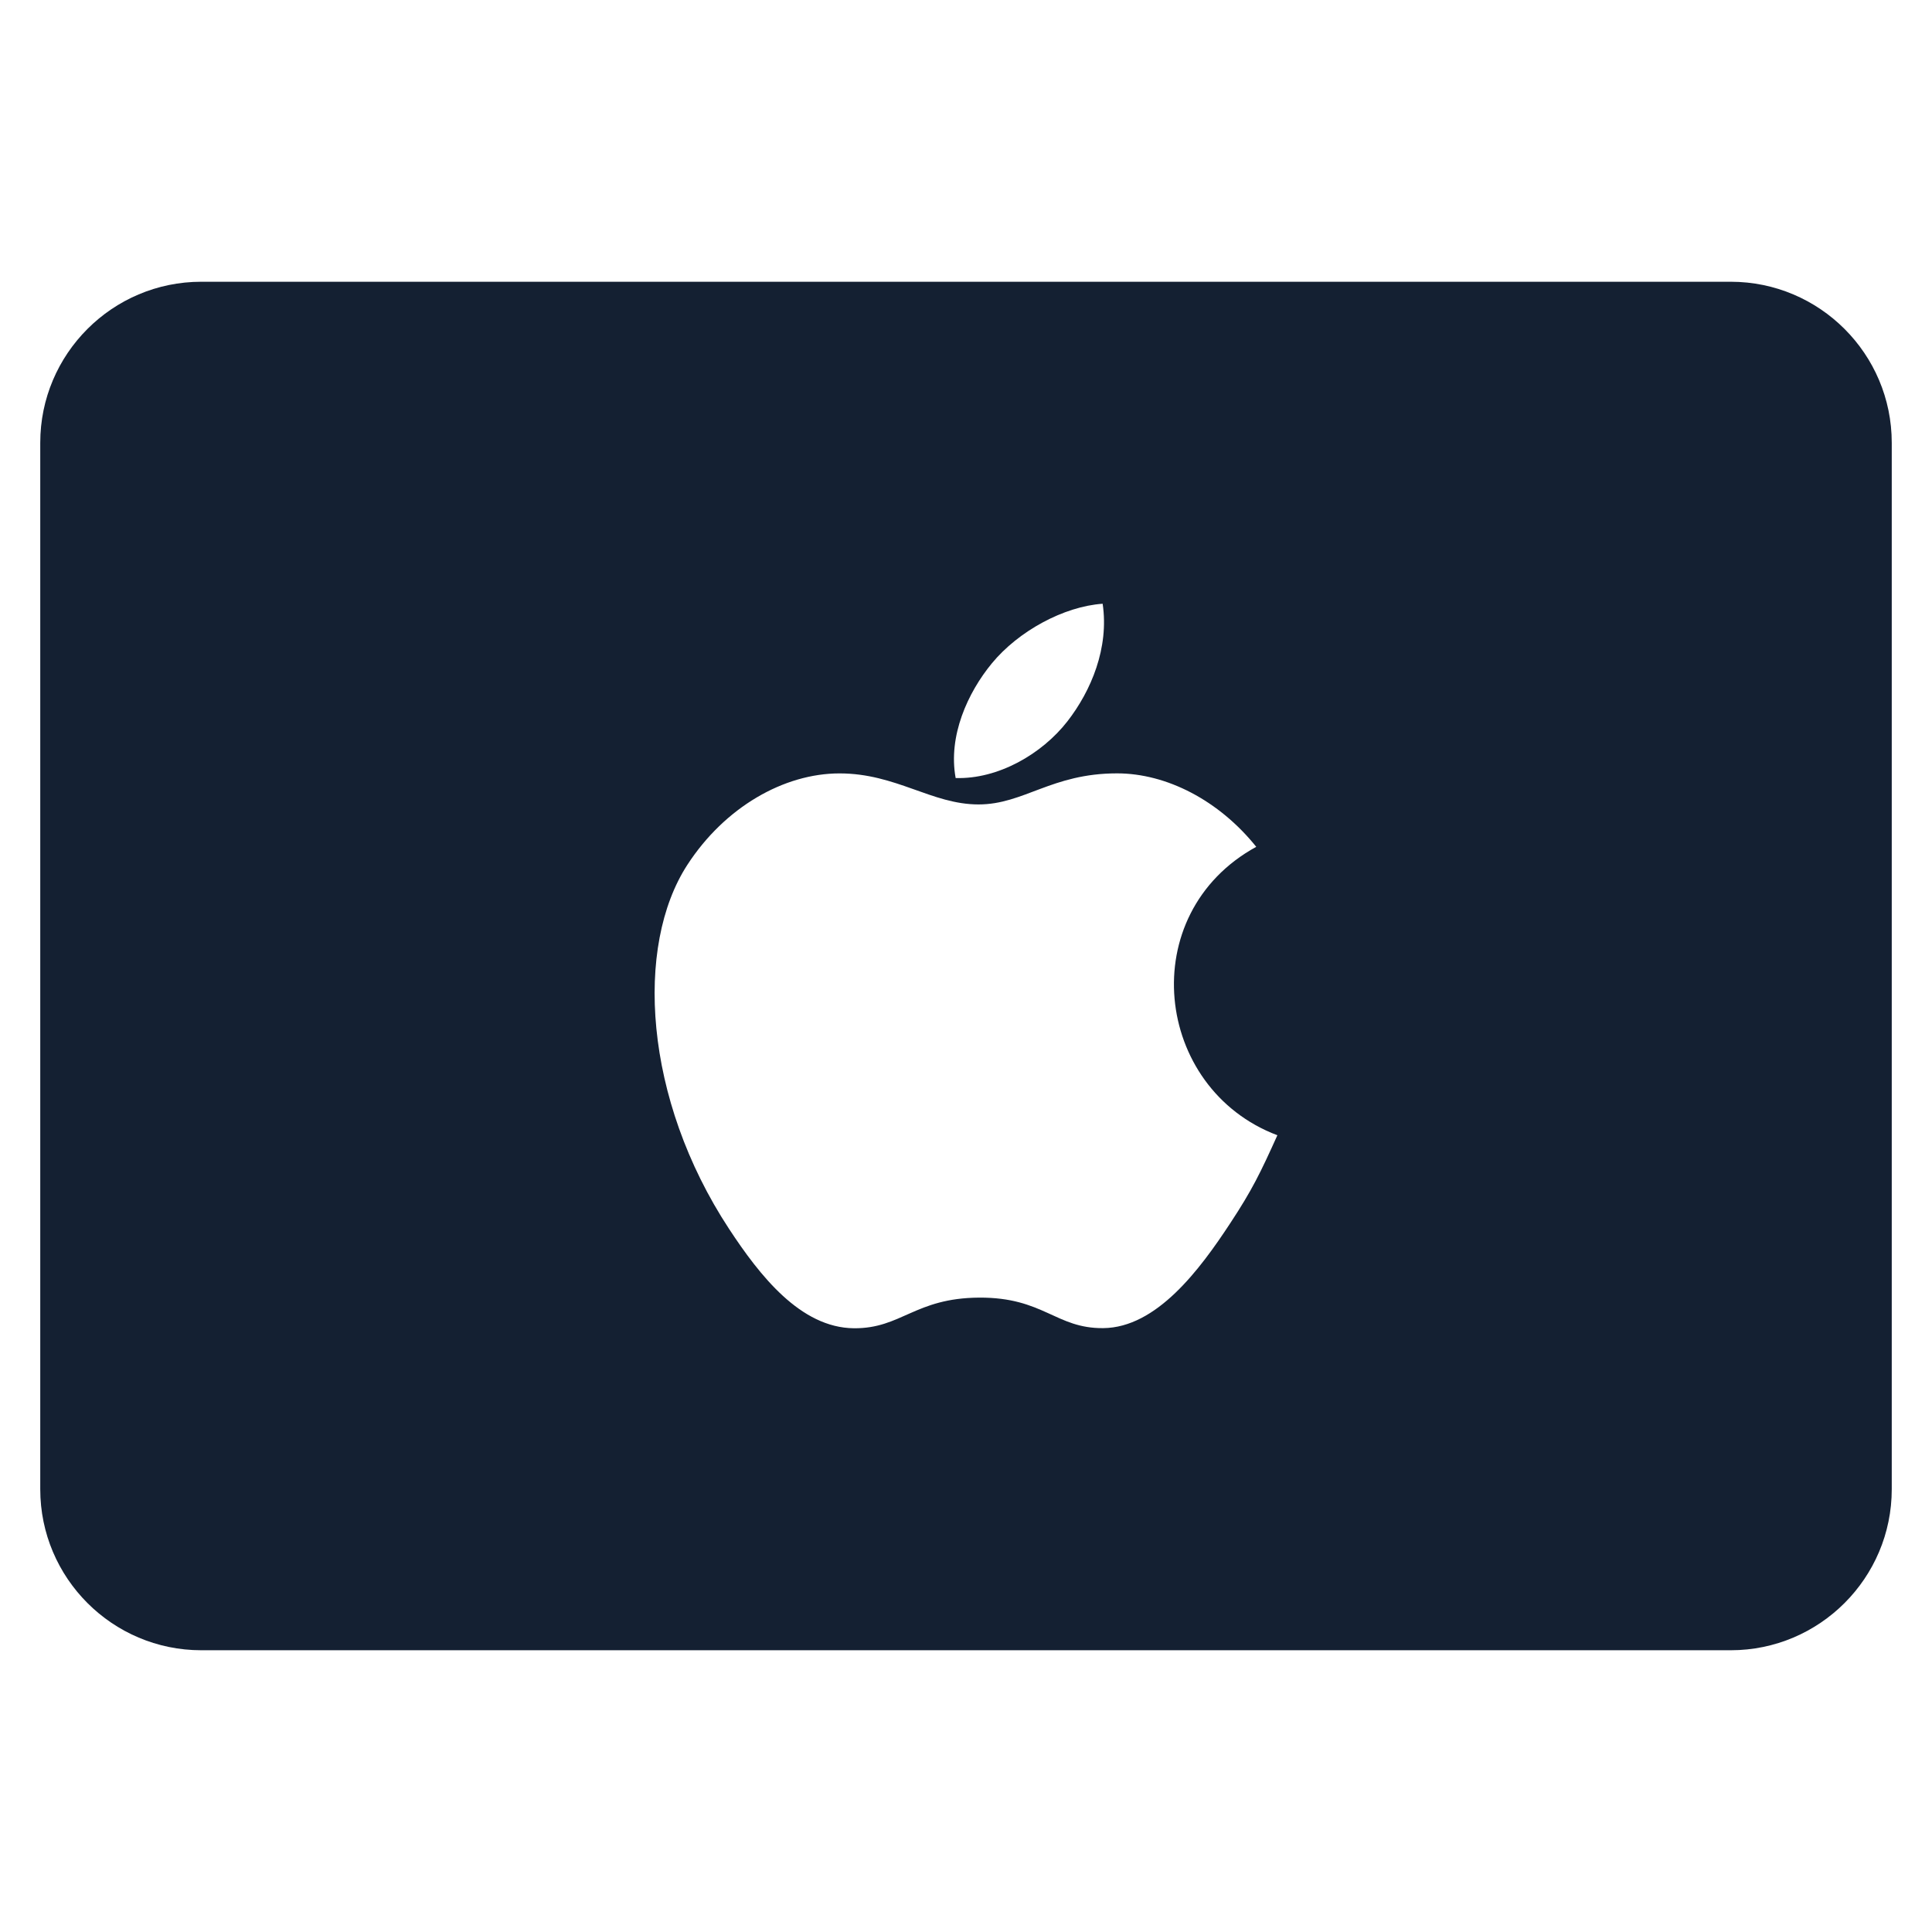 <svg xmlns="http://www.w3.org/2000/svg" xmlns:xlink="http://www.w3.org/1999/xlink" x="0px" y="0px" viewBox="0 0 48 48" width="48" height="48"><g class="nc-icon-wrapper" fill="#142032"><path fill="#142032" d="M43,7H5c-2.206,0-4,1.794-4,4v26c0,2.206,1.794,4,4,4h38c2.206,0,4-1.794,4-4V11C47,8.794,45.206,7,43,7z M24.643,16.48c0.659-0.8,1.787-1.414,2.752-1.48c0.163,1.094-0.286,2.164-0.876,2.922c-0.632,0.812-1.722,1.441-2.776,1.408 C23.551,18.284,24.044,17.207,24.643,16.48z M30.566,30.389c-0.759,1.156-1.83,2.596-3.157,2.608 c-1.179,0.011-1.482-0.767-3.082-0.758c-1.6,0.009-1.934,0.772-3.113,0.761c-1.327-0.012-2.341-1.312-3.101-2.469 c-2.124-3.233-2.346-7.027-1.036-9.044c0.931-1.434,2.4-2.272,3.781-2.272c1.406,0,2.29,0.771,3.453,0.771 c1.128,0,1.815-0.772,3.441-0.772c1.229,0,2.531,0.669,3.459,1.825c-3.04,1.666-2.546,6.006,0.525,7.166 C31.313,29.142,31.111,29.561,30.566,30.389z"/></g></svg>
